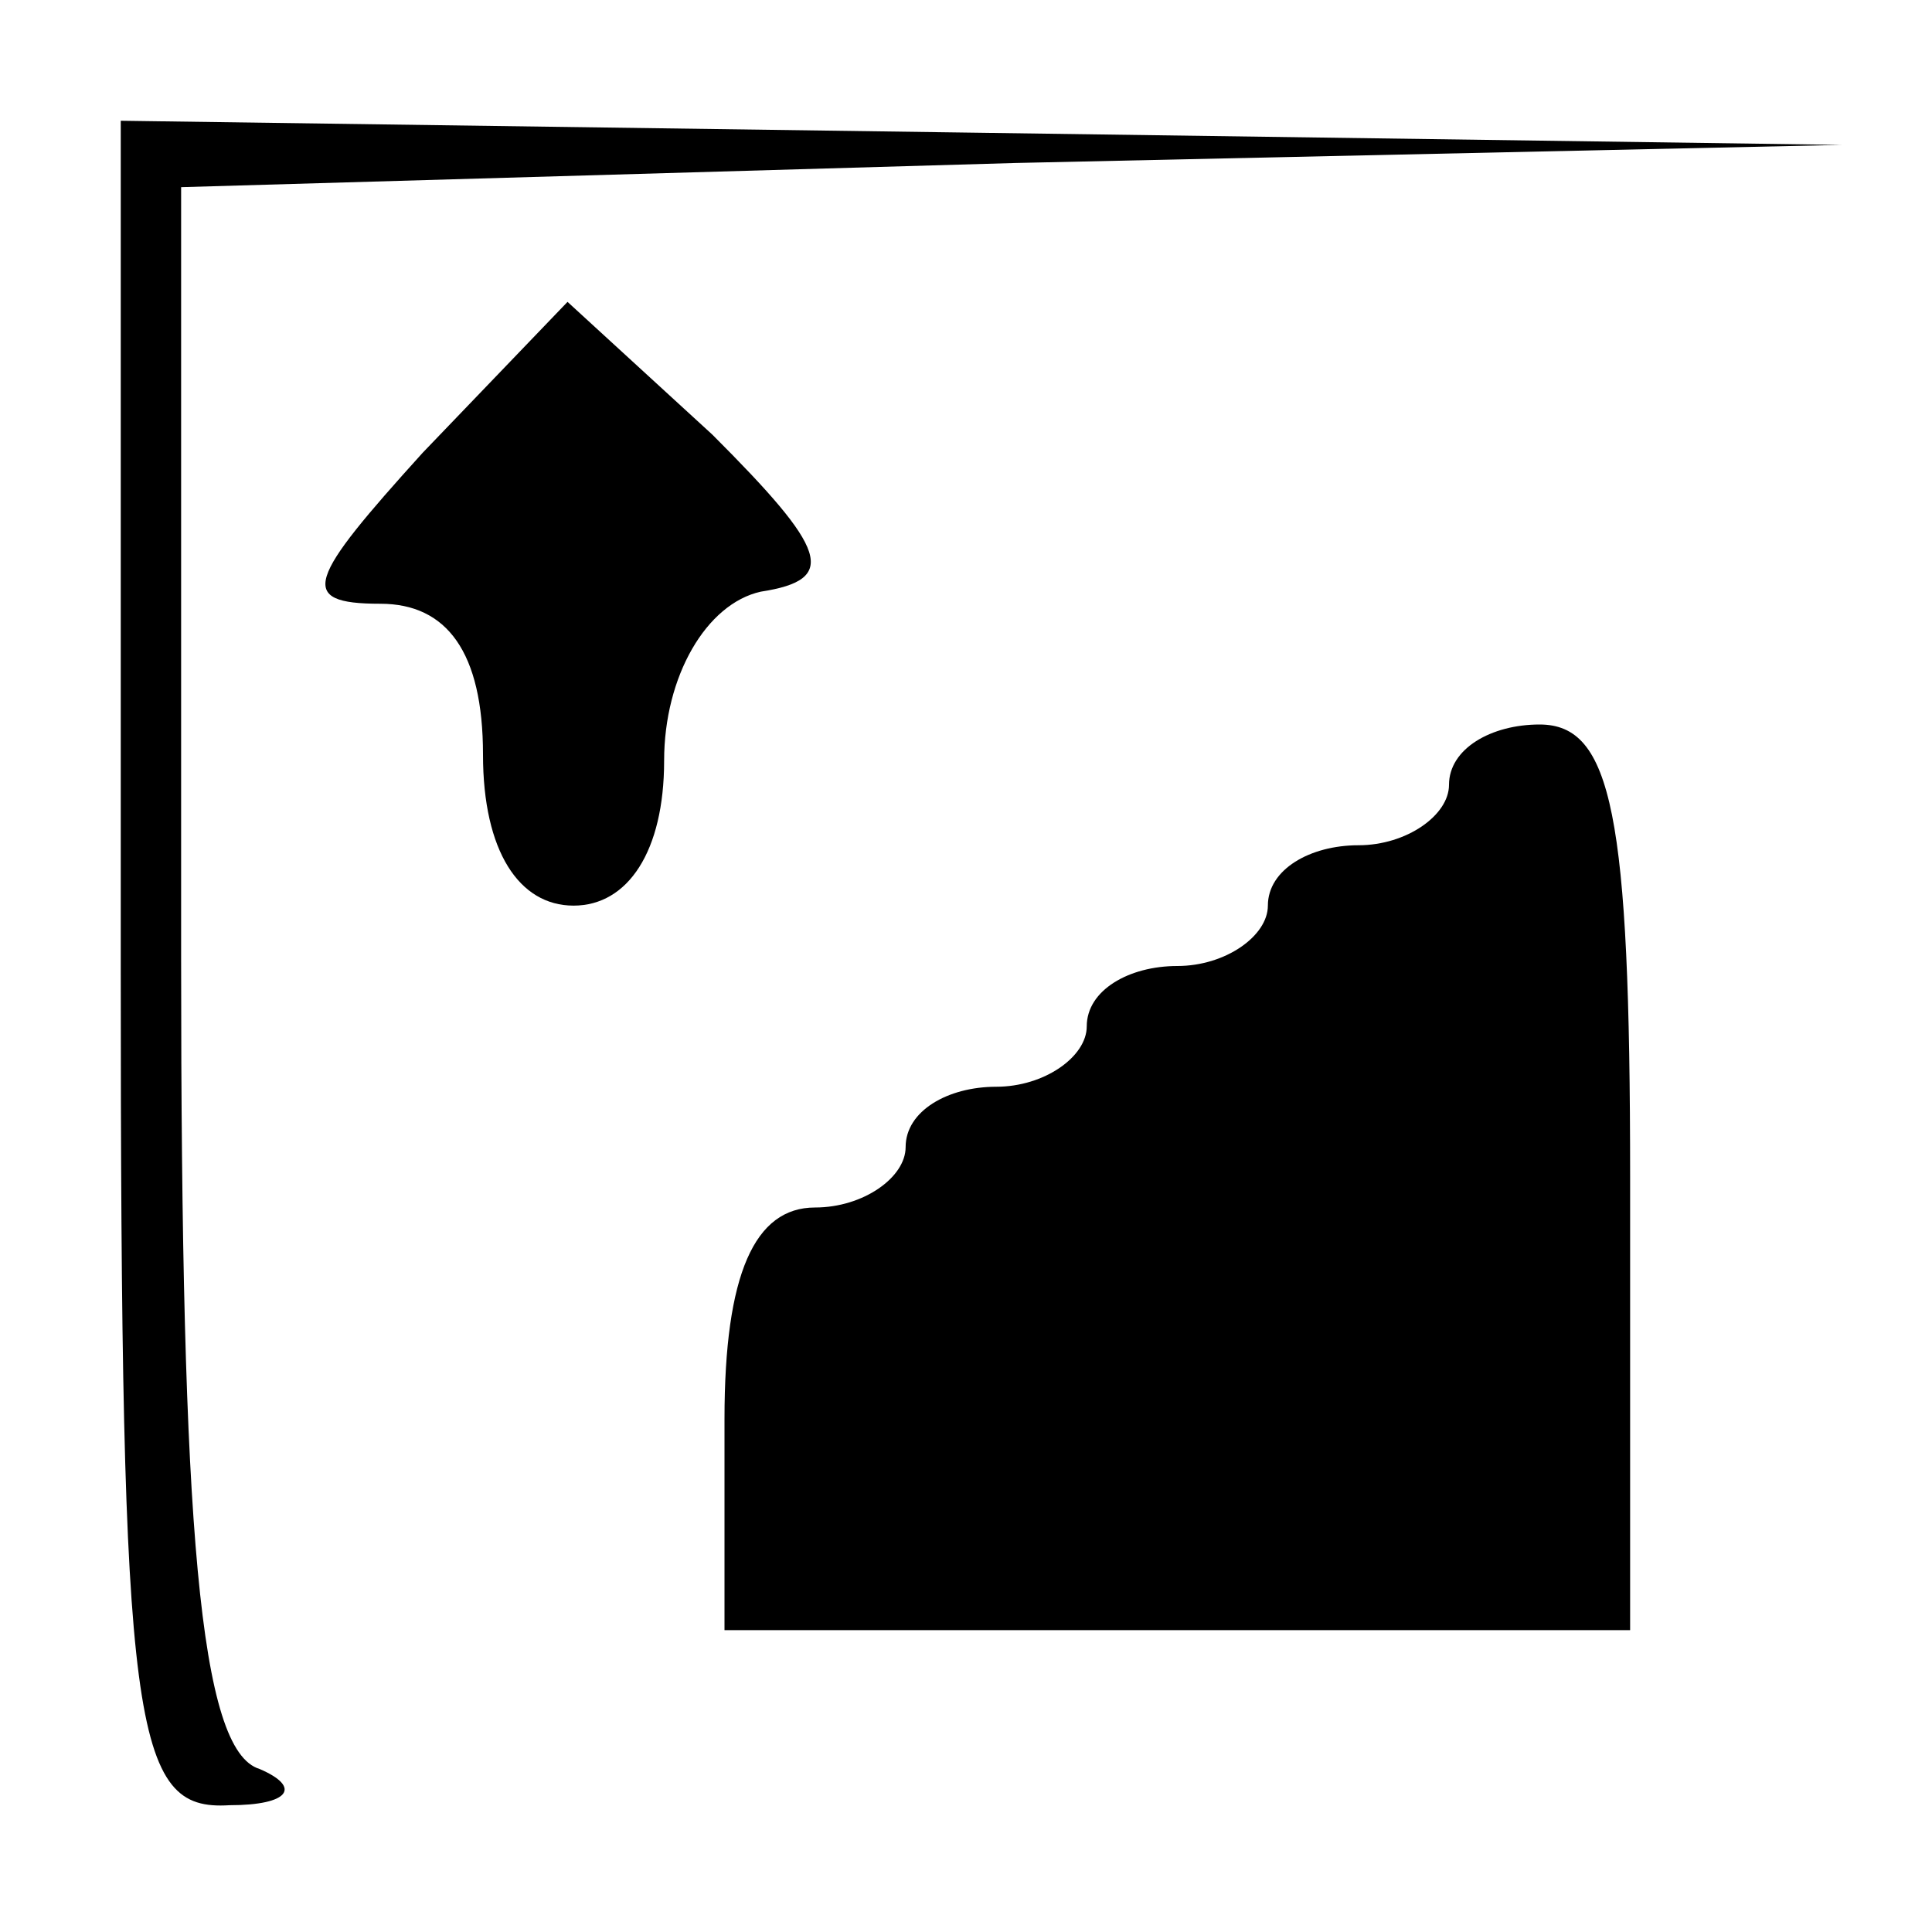 <?xml version="1.0" standalone="no"?>
<!DOCTYPE svg PUBLIC "-//W3C//DTD SVG 20010904//EN"
 "http://www.w3.org/TR/2001/REC-SVG-20010904/DTD/svg10.dtd">
<svg version="1.0" xmlns="http://www.w3.org/2000/svg"
 width="32pt" height="32pt" viewBox="0 0 32 32"
 preserveAspectRatio="xMidYMid meet">
<g transform="translate(0,32) scale(0.1,-0.1)"
fill="#000000" stroke="none">
<path fill="#000000" stroke="none" d="M20 160 c0 -127 2 -140 18 -139 10 0
12 3 5 6 -10 3 -13 40 -13 134 l0 128 138 4 137 3 -142 2 -143 2 0 -140z"/>
<path fill="#000000" stroke="none" d="M70 245 c-19 -21 -21 -25 -7 -25 11 0
17 -8 17 -25 0 -16 6 -25 15 -25 9 0 15 9 15 24 0 14 7 26 16 28 13 2 11 7 -8
26 l-24 22 -24 -25z"/>
<path fill="#000000" stroke="none" d="M240 190 c0 -5 -7 -10 -15 -10 -8 0
-15 -4 -15 -10 0 -5 -7 -10 -15 -10 -8 0 -15 -4 -15 -10 0 -5 -7 -10 -15 -10
-8 0 -15 -4 -15 -10 0 -5 -7 -10 -15 -10 -10 0 -15 -11 -15 -35 l0 -35 75 0
75 0 0 75 c0 60 -3 75 -15 75 -8 0 -15 -4 -15 -10z"/>
</g>
</svg>
